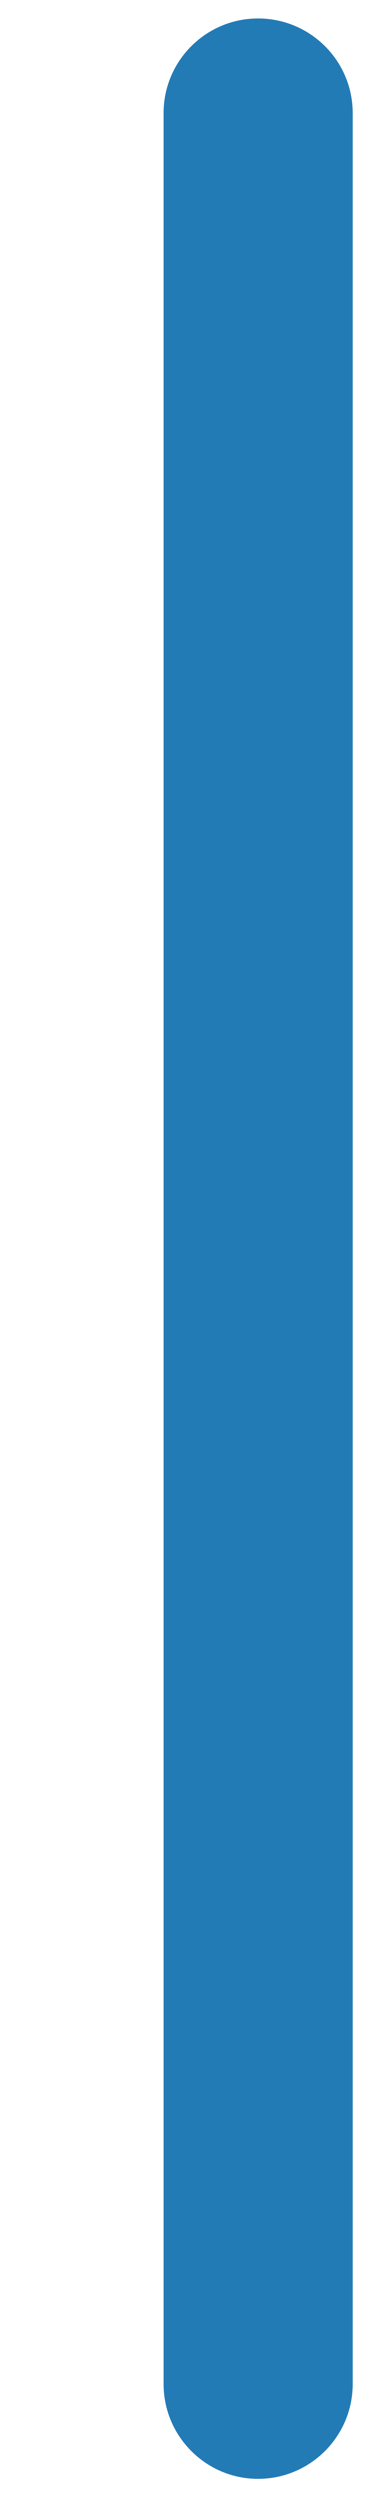 <?xml version="1.0" encoding="UTF-8" standalone="no"?><svg width='2' height='13' viewBox='0 0 2 13' fill='none' xmlns='http://www.w3.org/2000/svg'>
<path d='M1.837 0.588C1.837 0.316 1.616 0.096 1.344 0.096C1.073 0.096 0.852 0.316 0.852 0.588V12.397C0.852 12.669 1.073 12.89 1.344 12.89C1.616 12.89 1.837 12.669 1.837 12.397V0.588Z' fill='#237BB6'/>
</svg>

